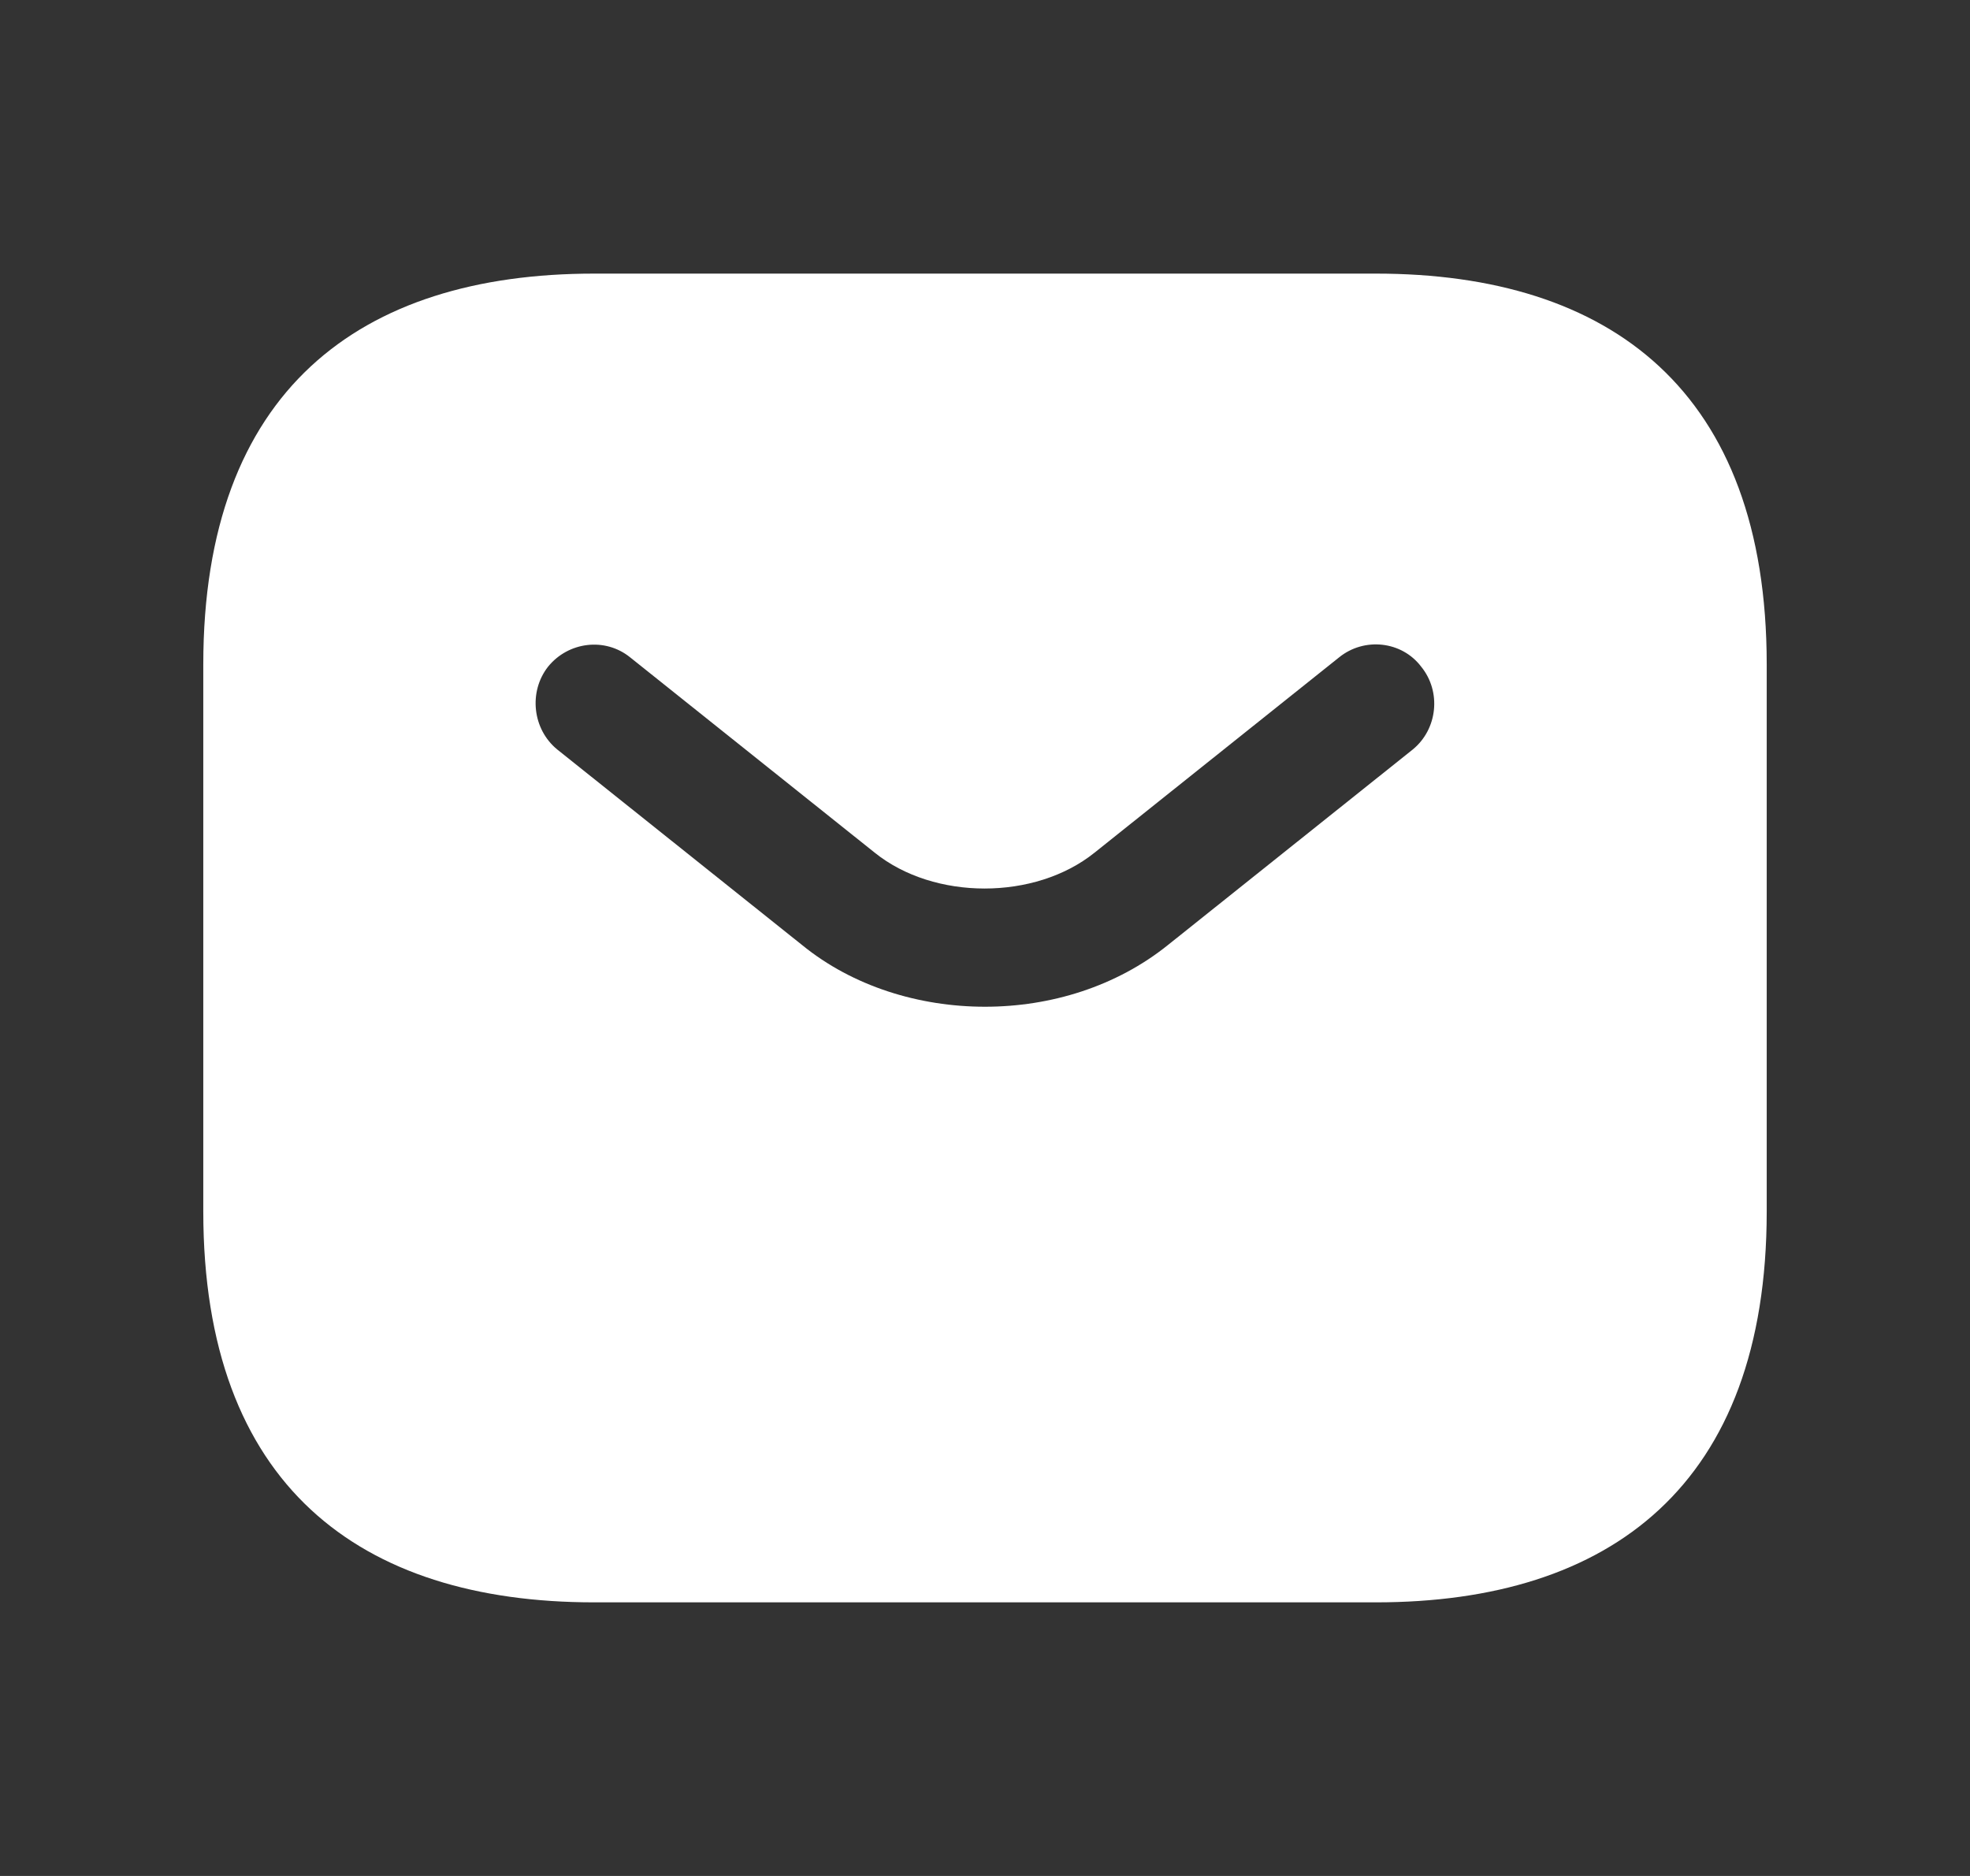 <svg width="21" height="20" viewBox="0 0 21 20" fill="none" xmlns="http://www.w3.org/2000/svg">
<rect x="0" y="0" width="21" height="20" fill="#333333" stroke="none"/>
<path d="M14.667 2.917H6.333C3.833 2.917 2.167 4.167 2.167 7.083V12.916C2.167 15.833 3.833 17.083 6.333 17.083H14.667C17.167 17.083 18.833 15.833 18.833 12.916V7.083C18.833 4.167 17.167 2.917 14.667 2.917ZM15.058 7.992L12.45 10.075C11.9 10.517 11.2 10.733 10.5 10.733C9.8 10.733 9.092 10.517 8.55 10.075L5.942 7.992C5.675 7.775 5.633 7.375 5.842 7.108C6.058 6.841 6.45 6.792 6.717 7.008L9.325 9.091C9.958 9.6 11.033 9.6 11.667 9.091L14.275 7.008C14.542 6.792 14.942 6.833 15.15 7.108C15.367 7.375 15.325 7.775 15.058 7.992Z" fill="white"/>
</svg>
